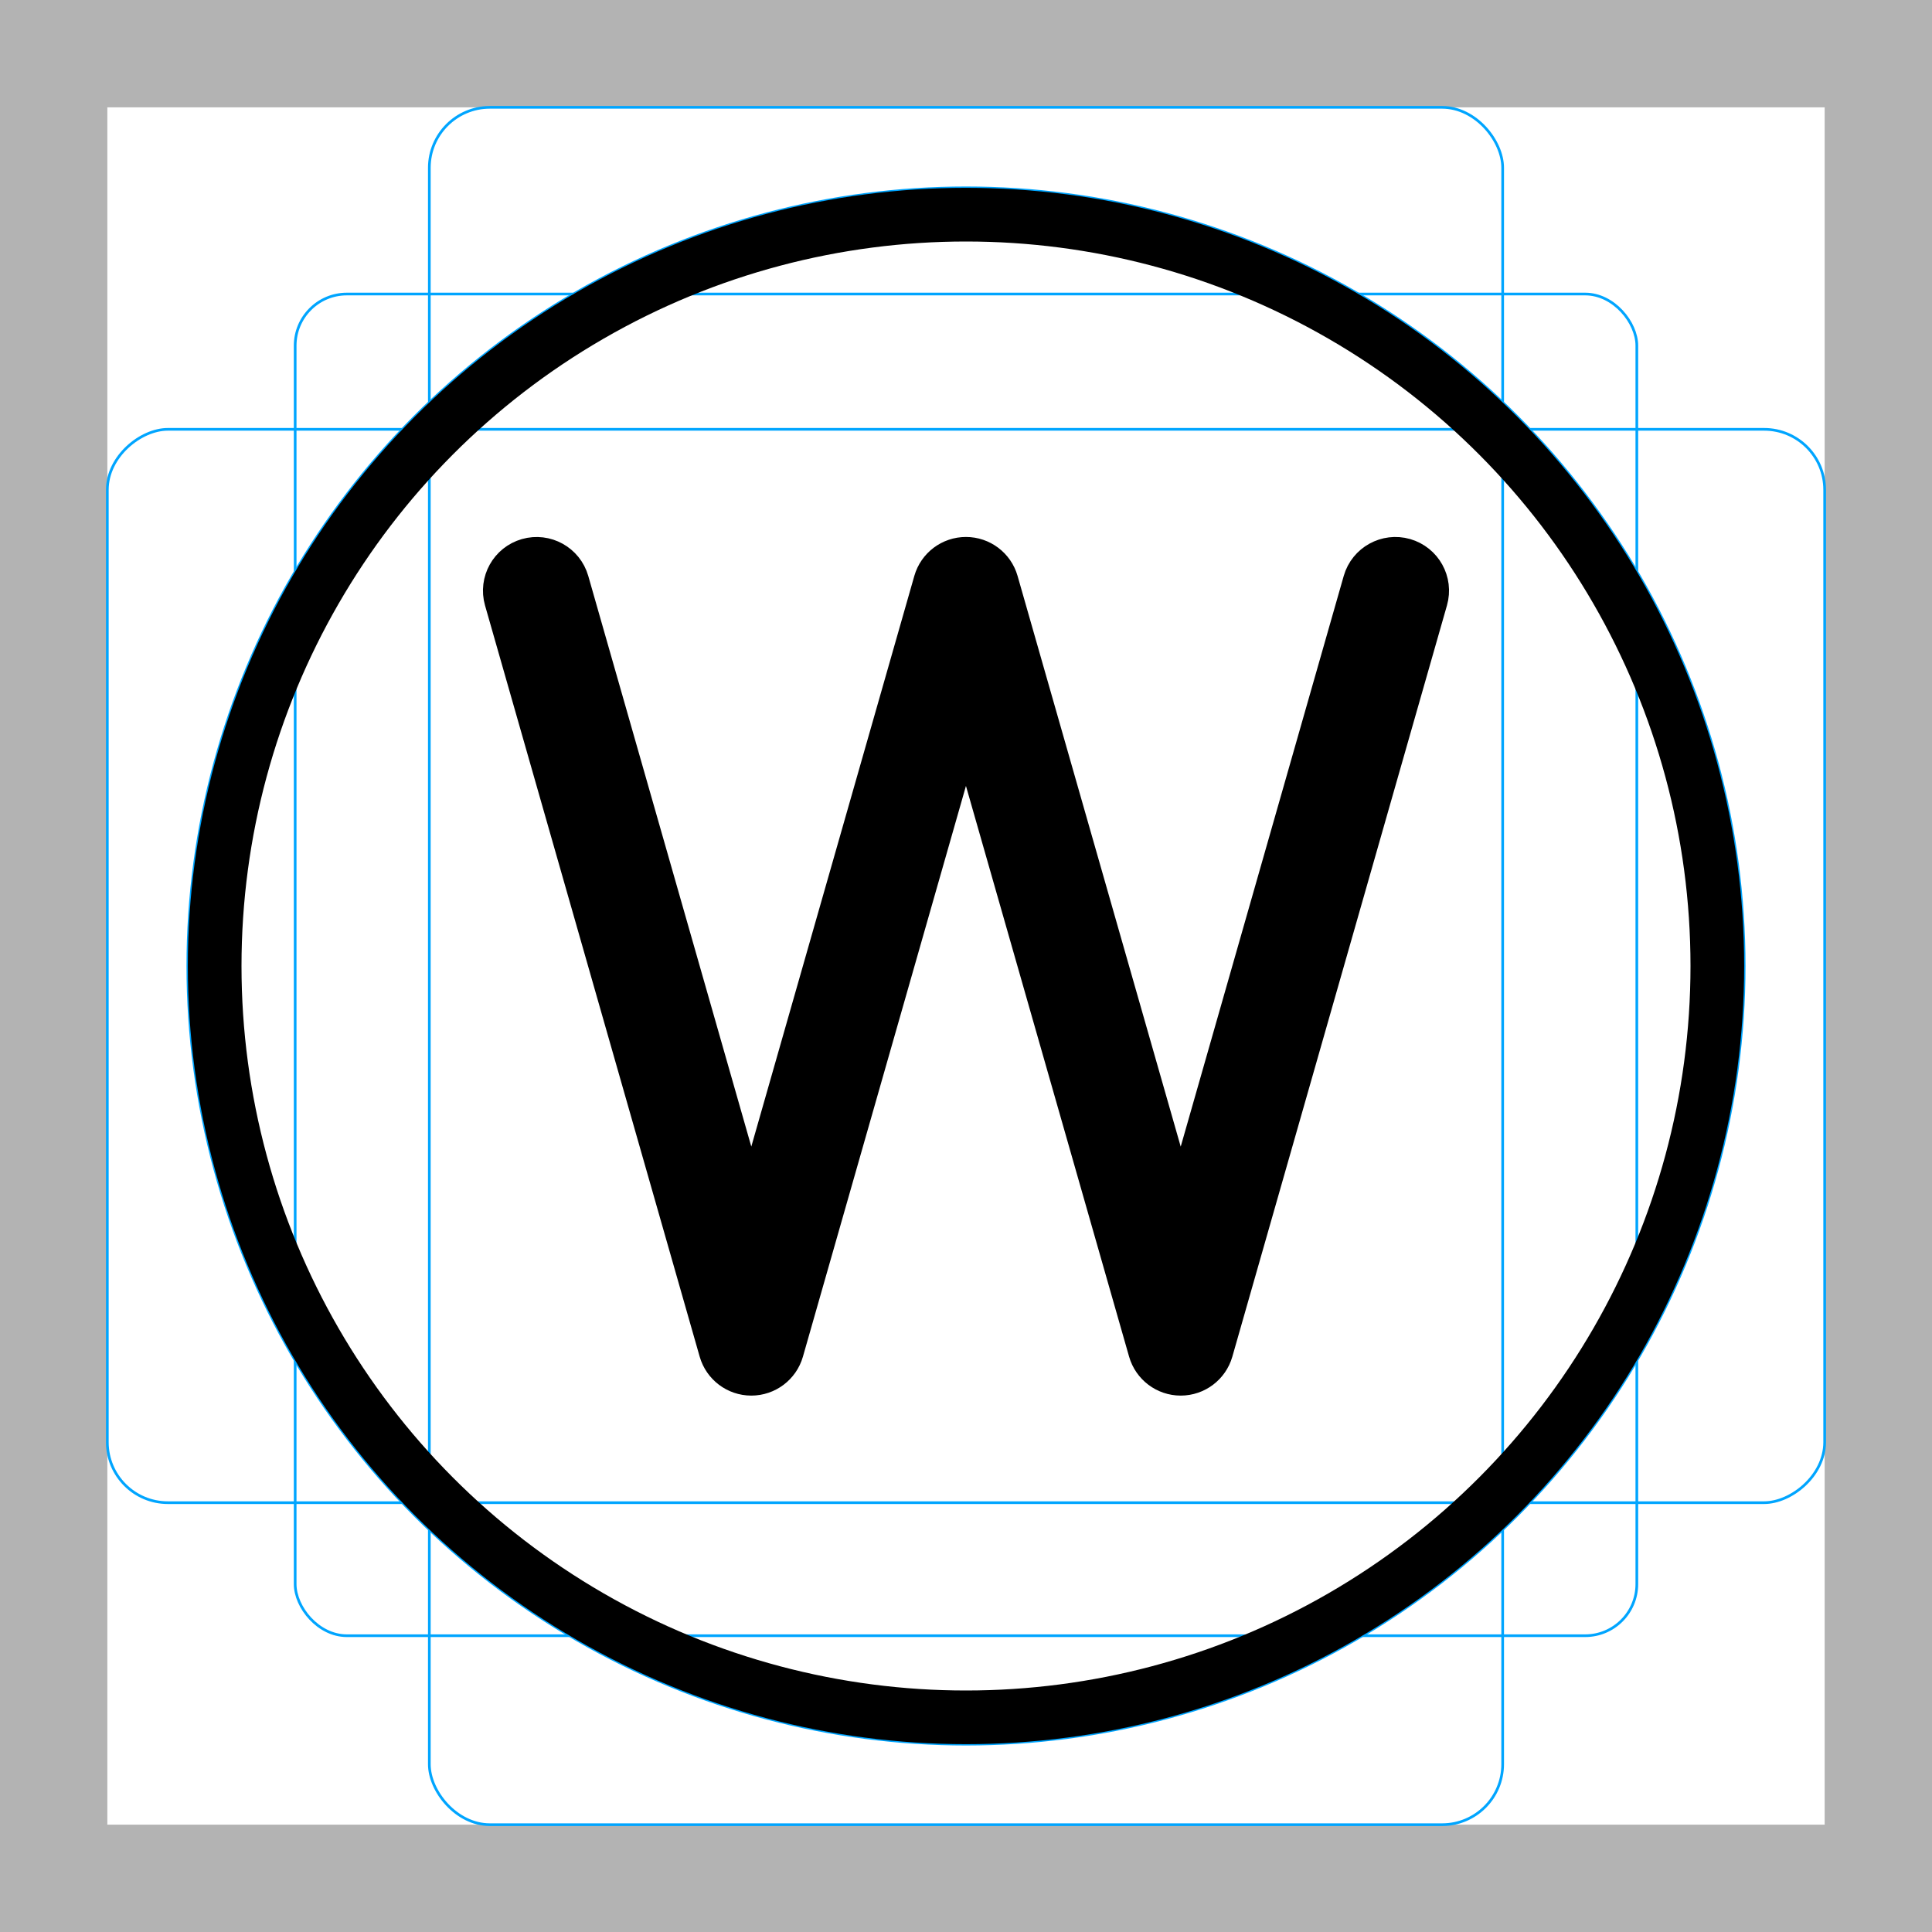 <svg id="emoji" viewBox="0 0 72 72" xmlns="http://www.w3.org/2000/svg">
  <g id="grid">
    <path fill="#b3b3b3" d="M68,4V68H4V4H68m4-4H0V72H72V0h0Z"/>
    <rect x="11" y="10.958" rx="1.923" ry="1.923" width="50" height="50" fill="none" stroke="#00a5ff" stroke-miterlimit="10" stroke-width="0.1"/>
    <rect x="16" y="4" rx="2.254" ry="2.254" width="40" height="64" fill="none" stroke="#00a5ff" stroke-miterlimit="10" stroke-width="0.1"/>
    <rect x="16" y="4" rx="2.254" ry="2.254" width="40" height="64" transform="translate(72) rotate(90)" fill="none" stroke="#00a5ff" stroke-miterlimit="10" stroke-width="0.1"/>
    <circle cx="36" cy="36" r="29" fill="none" stroke="#00a5ff" stroke-miterlimit="10" stroke-width="0.1"/>
  </g>
  <g id="color">
    <path d="M52.275,21.05c-.525-.151-1.084,.155-1.236,.686l-7.037,24.635-7.042-24.635c-.123-.429-.516-.725-.962-.725s-.839,.296-.962,.725l-7.037,24.634-7.038-24.633c-.152-.531-.708-.837-1.236-.686-.531,.152-.839,.705-.688,1.236l8,27.998c.123,.429,.516,.725,.962,.725s.839-.296,.962-.725l7.037-24.635,7.042,24.635c.123,.429,.516,.725,.962,.725s.839-.296,.962-.725l7.999-27.999c.151-.531-.156-1.085-.688-1.236Z"/>
  </g>
  <g id="skin"/>
  <g id="skin-shadow"/>
  <g id="hair"/>
  <g id="line">
    <g id="line-2">
      <circle cx="36" cy="36" r="28" fill="none" stroke="#000" stroke-linejoin="round" stroke-width="2"/>
    </g>
    <path fill="none" stroke="#000" stroke-linejoin="round" stroke-width="2" d="M52.275,21.05c-.525-.151-1.084,.155-1.236,.686l-7.037,24.635-7.042-24.635c-.123-.429-.516-.725-.962-.725s-.839,.296-.962,.725l-7.037,24.634-7.038-24.633c-.152-.531-.708-.837-1.236-.686-.531,.152-.839,.705-.688,1.236l8,27.998c.123,.429,.516,.725,.962,.725s.839-.296,.962-.725l7.037-24.635,7.042,24.635c.123,.429,.516,.725,.962,.725s.839-.296,.962-.725l7.999-27.999c.151-.531-.156-1.085-.688-1.236Z"/>
  </g>
</svg>
